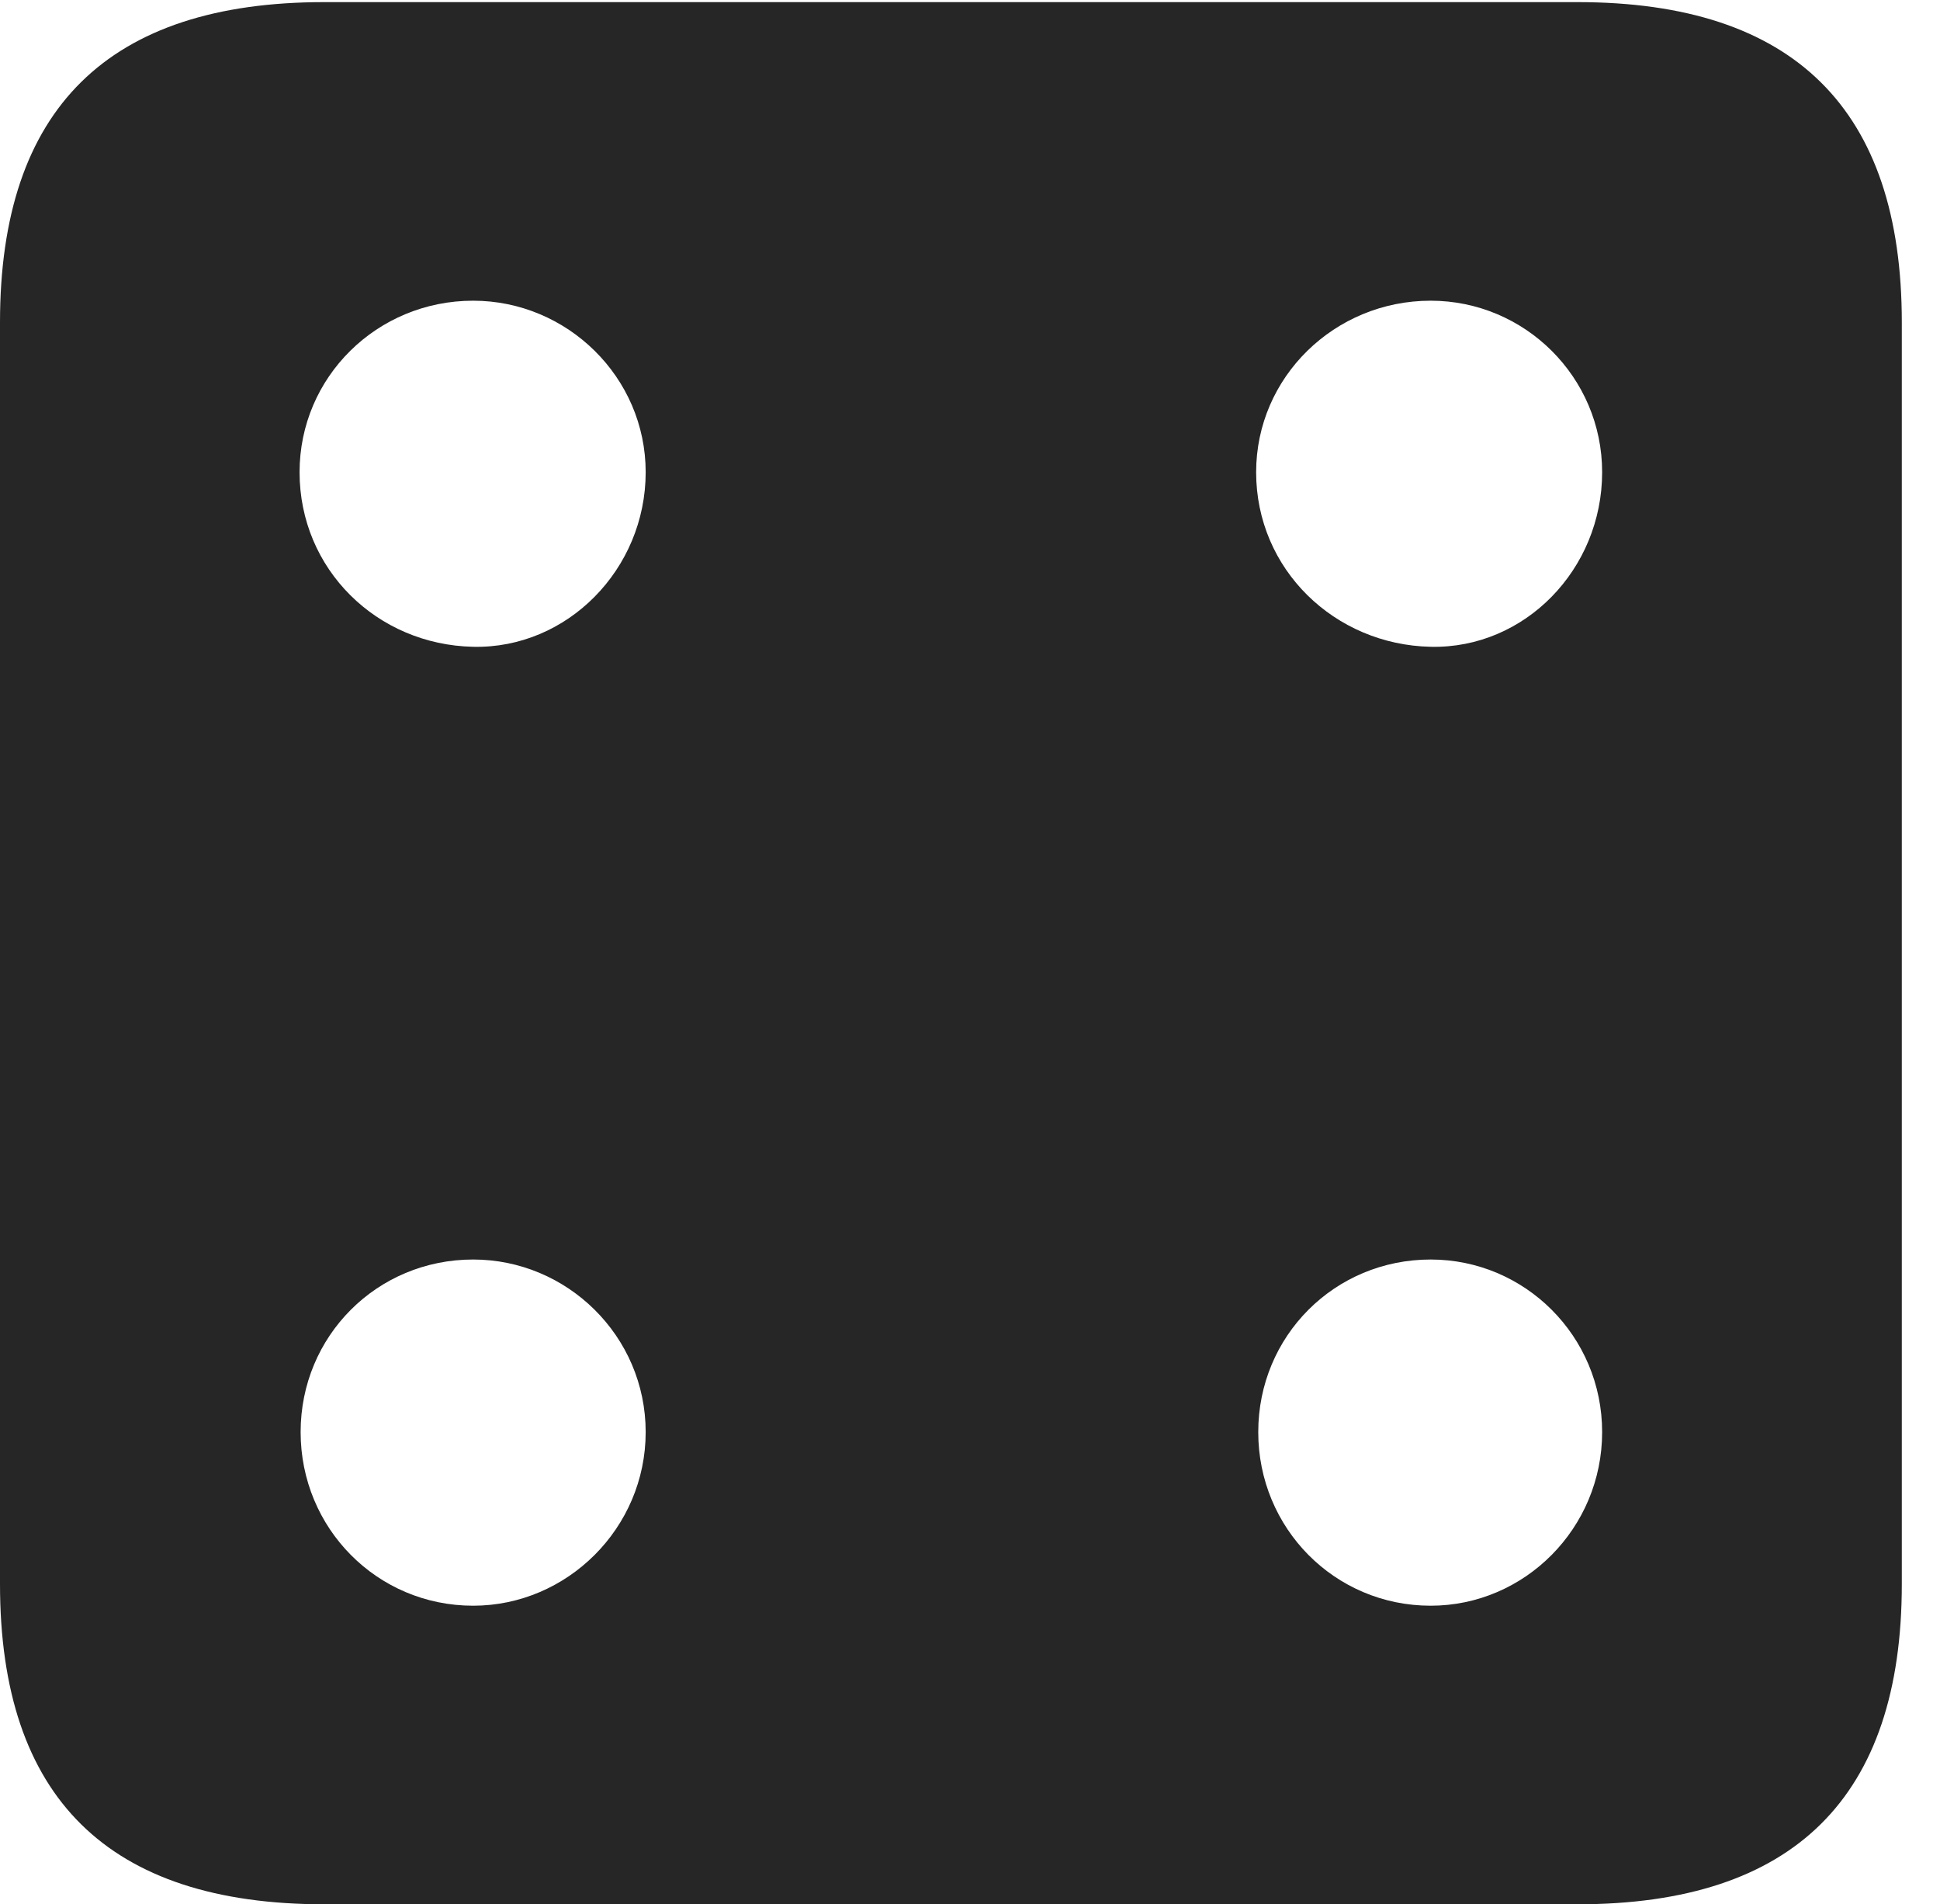 <?xml version="1.0" encoding="UTF-8"?>
<!--Generator: Apple Native CoreSVG 232.5-->
<!DOCTYPE svg
PUBLIC "-//W3C//DTD SVG 1.1//EN"
       "http://www.w3.org/Graphics/SVG/1.1/DTD/svg11.dtd">
<svg version="1.1" xmlns="http://www.w3.org/2000/svg" xmlns:xlink="http://www.w3.org/1999/xlink" width="18.34" height="17.998">
 <g>
  <rect height="17.998" opacity="0" width="18.34" x="0" y="0"/>
  <path d="M17.979 3.047L17.979 14.971C17.979 16.982 16.963 17.998 14.912 17.998L3.066 17.998C1.025 17.998 0 16.992 0 14.971L0 3.047C0 1.025 1.025 0.02 3.066 0.02L14.912 0.02C16.963 0.02 17.979 1.035 17.979 3.047ZM2.842 13.535C2.842 14.443 3.564 15.176 4.473 15.176C5.361 15.176 6.104 14.443 6.104 13.535C6.104 12.627 5.361 11.904 4.473 11.904C3.564 11.904 2.842 12.627 2.842 13.535ZM11.895 13.535C11.895 14.443 12.617 15.176 13.525 15.176C14.414 15.176 15.146 14.443 15.146 13.535C15.146 12.627 14.414 11.904 13.525 11.904C12.617 11.904 11.895 12.627 11.895 13.535ZM2.832 4.463C2.832 5.381 3.564 6.094 4.473 6.113C5.361 6.133 6.104 5.381 6.104 4.463C6.104 3.564 5.361 2.842 4.473 2.842C3.564 2.842 2.832 3.564 2.832 4.463ZM11.875 4.463C11.875 5.381 12.617 6.094 13.525 6.113C14.414 6.133 15.146 5.381 15.146 4.463C15.146 3.564 14.414 2.842 13.525 2.842C12.617 2.842 11.875 3.564 11.875 4.463Z" fill="#000000" fill-opacity="0.85"/>
 </g>
</svg>
